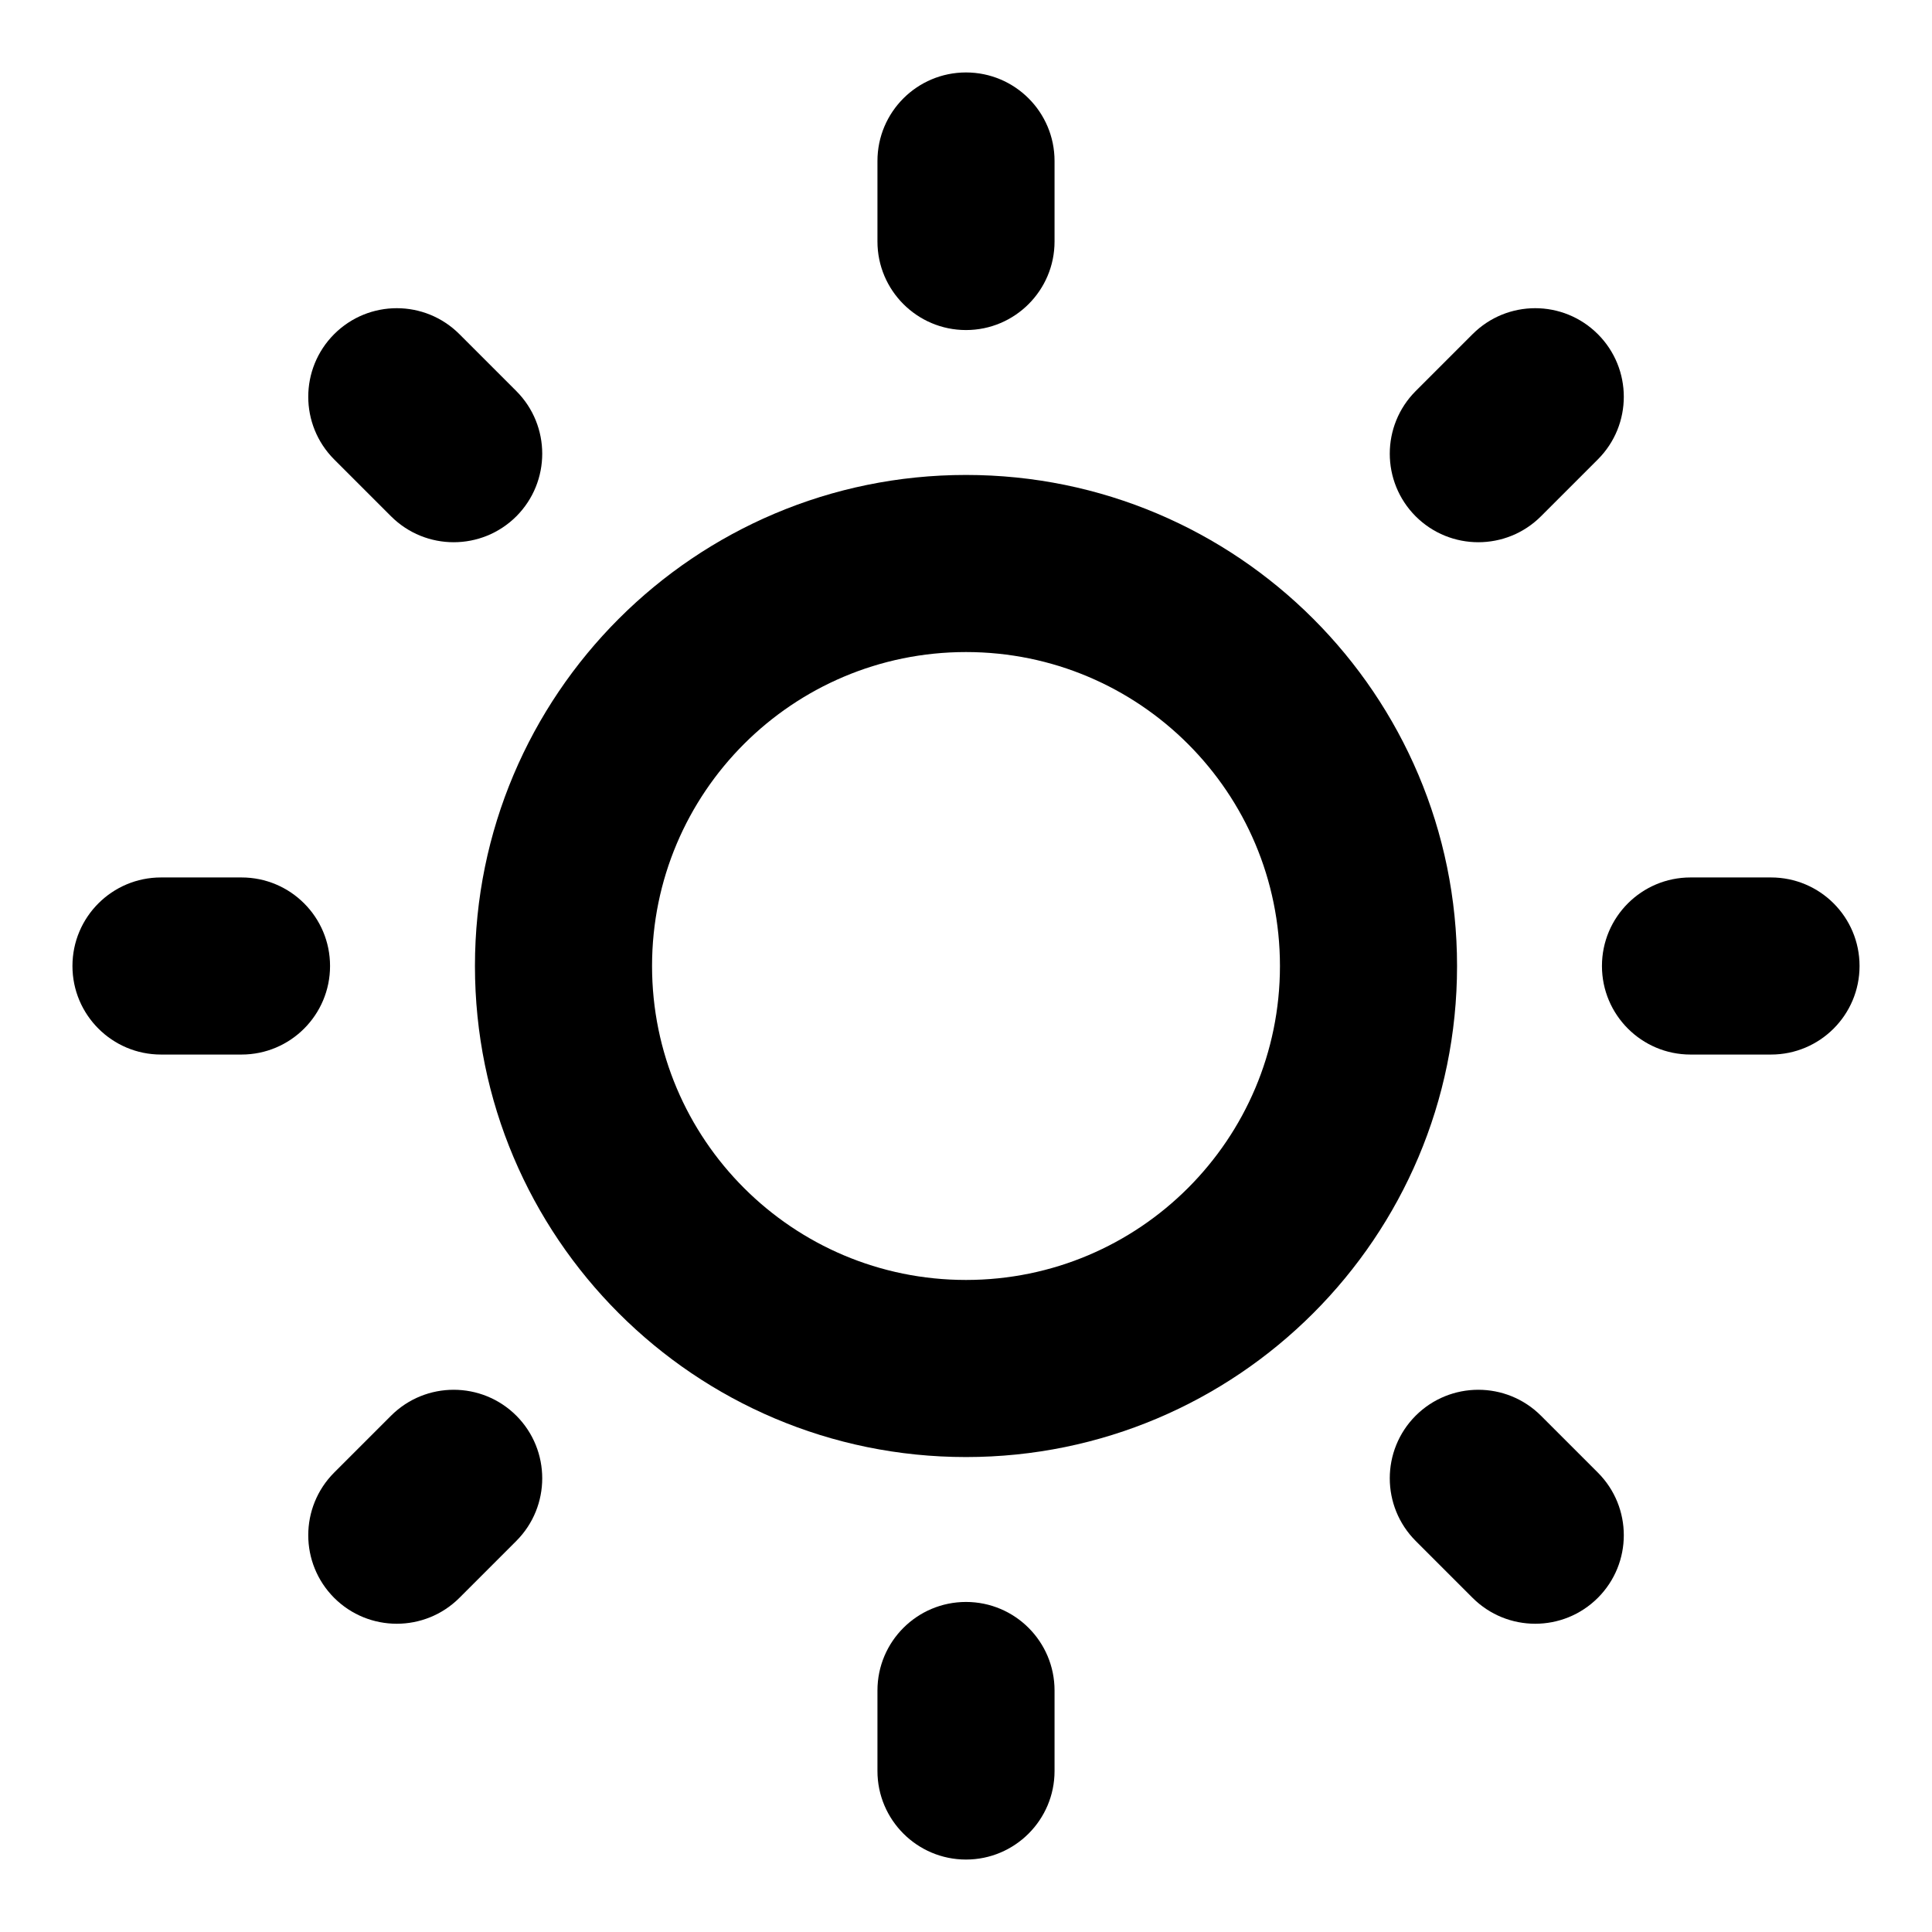 <svg width="24" height="24" viewBox="0 0 24 24" fill="currentColor" xmlns="http://www.w3.org/2000/svg">
<g clip-path="url(#clip0_3782_272)">
<path fill-rule="evenodd" clip-rule="evenodd" d="M12 8.1C9.846 8.1 8.1 9.846 8.1 12C8.1 14.154 9.846 15.9 12 15.9C14.154 15.9 15.9 14.154 15.9 12C15.9 9.846 14.154 8.1 12 8.1ZM5.9 12C5.9 8.631 8.631 5.9 12 5.9C15.369 5.9 18.1 8.631 18.1 12C18.1 15.369 15.369 18.1 12 18.1C8.631 18.1 5.9 15.369 5.9 12Z" />
<path fill-rule="evenodd" clip-rule="evenodd" d="M12 4.1C11.393 4.1 10.9 3.607 10.9 3V2C10.9 1.392 11.393 0.9 12 0.9C12.607 0.9 13.1 1.392 13.1 2V3C13.1 3.607 12.607 4.1 12 4.1Z" />
<path fill-rule="evenodd" clip-rule="evenodd" d="M12 23.1C11.393 23.1 10.9 22.607 10.9 22V21C10.9 20.392 11.393 19.9 12 19.9C12.607 19.9 13.1 20.392 13.1 21V22C13.1 22.607 12.607 23.1 12 23.1Z" />
<path fill-rule="evenodd" clip-rule="evenodd" d="M17.586 6.414C17.157 5.984 17.157 5.288 17.586 4.858L18.293 4.151C18.723 3.721 19.419 3.721 19.849 4.151C20.279 4.581 20.279 5.277 19.849 5.707L19.142 6.414C18.712 6.843 18.016 6.843 17.586 6.414Z" />
<path fill-rule="evenodd" clip-rule="evenodd" d="M4.151 19.849C3.722 19.419 3.722 18.723 4.151 18.293L4.858 17.586C5.288 17.157 5.984 17.157 6.414 17.586C6.843 18.016 6.843 18.712 6.414 19.142L5.707 19.849C5.277 20.278 4.581 20.278 4.151 19.849Z" />
<path fill-rule="evenodd" clip-rule="evenodd" d="M17.586 17.586C18.016 17.157 18.712 17.157 19.142 17.586L19.849 18.293C20.279 18.723 20.279 19.419 19.849 19.849C19.419 20.278 18.723 20.278 18.293 19.849L17.586 19.142C17.157 18.712 17.157 18.016 17.586 17.586Z" />
<path fill-rule="evenodd" clip-rule="evenodd" d="M4.151 4.151C4.581 3.721 5.277 3.721 5.707 4.151L6.414 4.858C6.843 5.288 6.843 5.984 6.414 6.414C5.984 6.843 5.288 6.843 4.858 6.414L4.151 5.707C3.722 5.277 3.722 4.581 4.151 4.151Z" />
<path fill-rule="evenodd" clip-rule="evenodd" d="M19.9 12C19.9 11.392 20.393 10.9 21 10.9H22C22.608 10.9 23.1 11.392 23.1 12C23.1 12.607 22.608 13.1 22 13.1H21C20.393 13.1 19.9 12.607 19.9 12Z" />
<path fill-rule="evenodd" clip-rule="evenodd" d="M0.9 12C0.9 11.392 1.393 10.9 2 10.9H3C3.608 10.9 4.1 11.392 4.1 12C4.1 12.607 3.608 13.1 3 13.1H2C1.393 13.1 0.9 12.607 0.9 12Z" />
</g>
<defs>
<clipPath id="clip0_3782_272">
<rect width="24" height="24" fill="white"/>
</clipPath>
</defs>
</svg>
